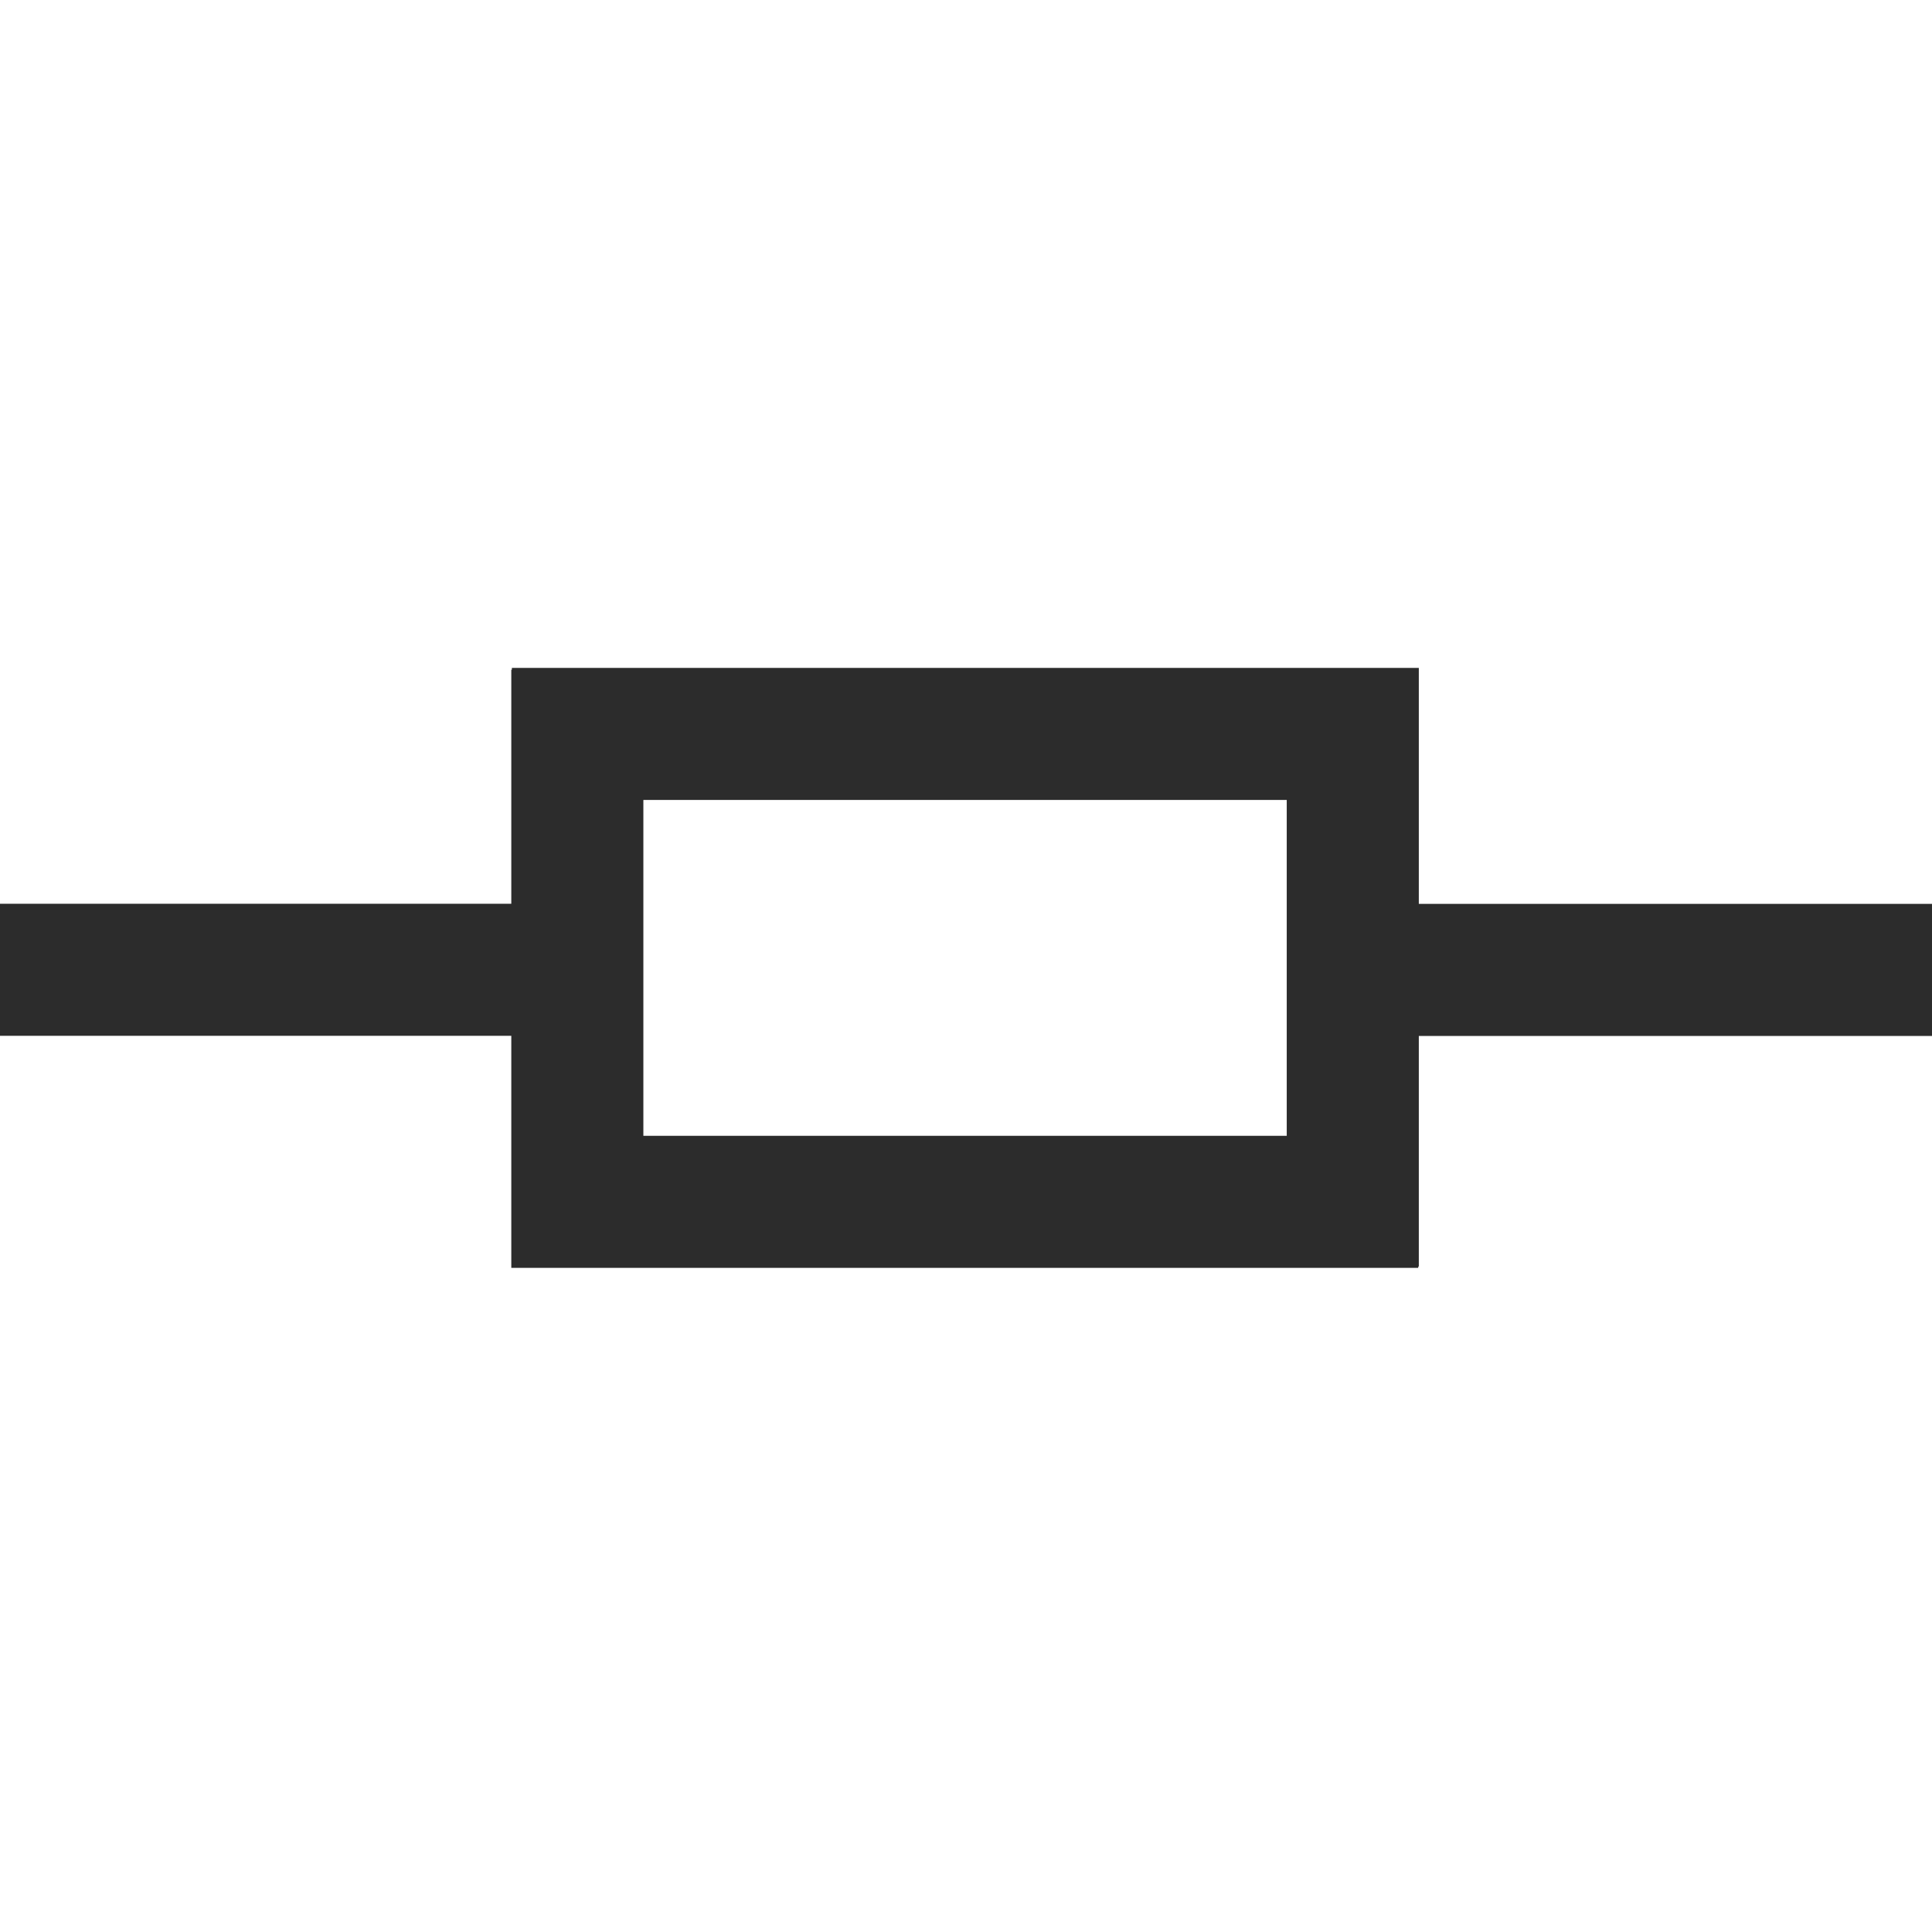 <?xml version="1.0" standalone="no"?><!DOCTYPE svg PUBLIC "-//W3C//DTD SVG 1.1//EN" "http://www.w3.org/Graphics/SVG/1.1/DTD/svg11.dtd"><svg t="1741703747216" class="icon" viewBox="0 0 1024 1024" version="1.1" xmlns="http://www.w3.org/2000/svg" p-id="4400" xmlns:xlink="http://www.w3.org/1999/xlink" width="200" height="200"><path d="M1024 479.078H752V354H271.3v1h-0.3v124H0v70h271v123h480.7v-0.721h0.3V549.078h272v-70zM341 424h341v178H341V424z" fill="#2c2c2c" p-id="4401"></path></svg>